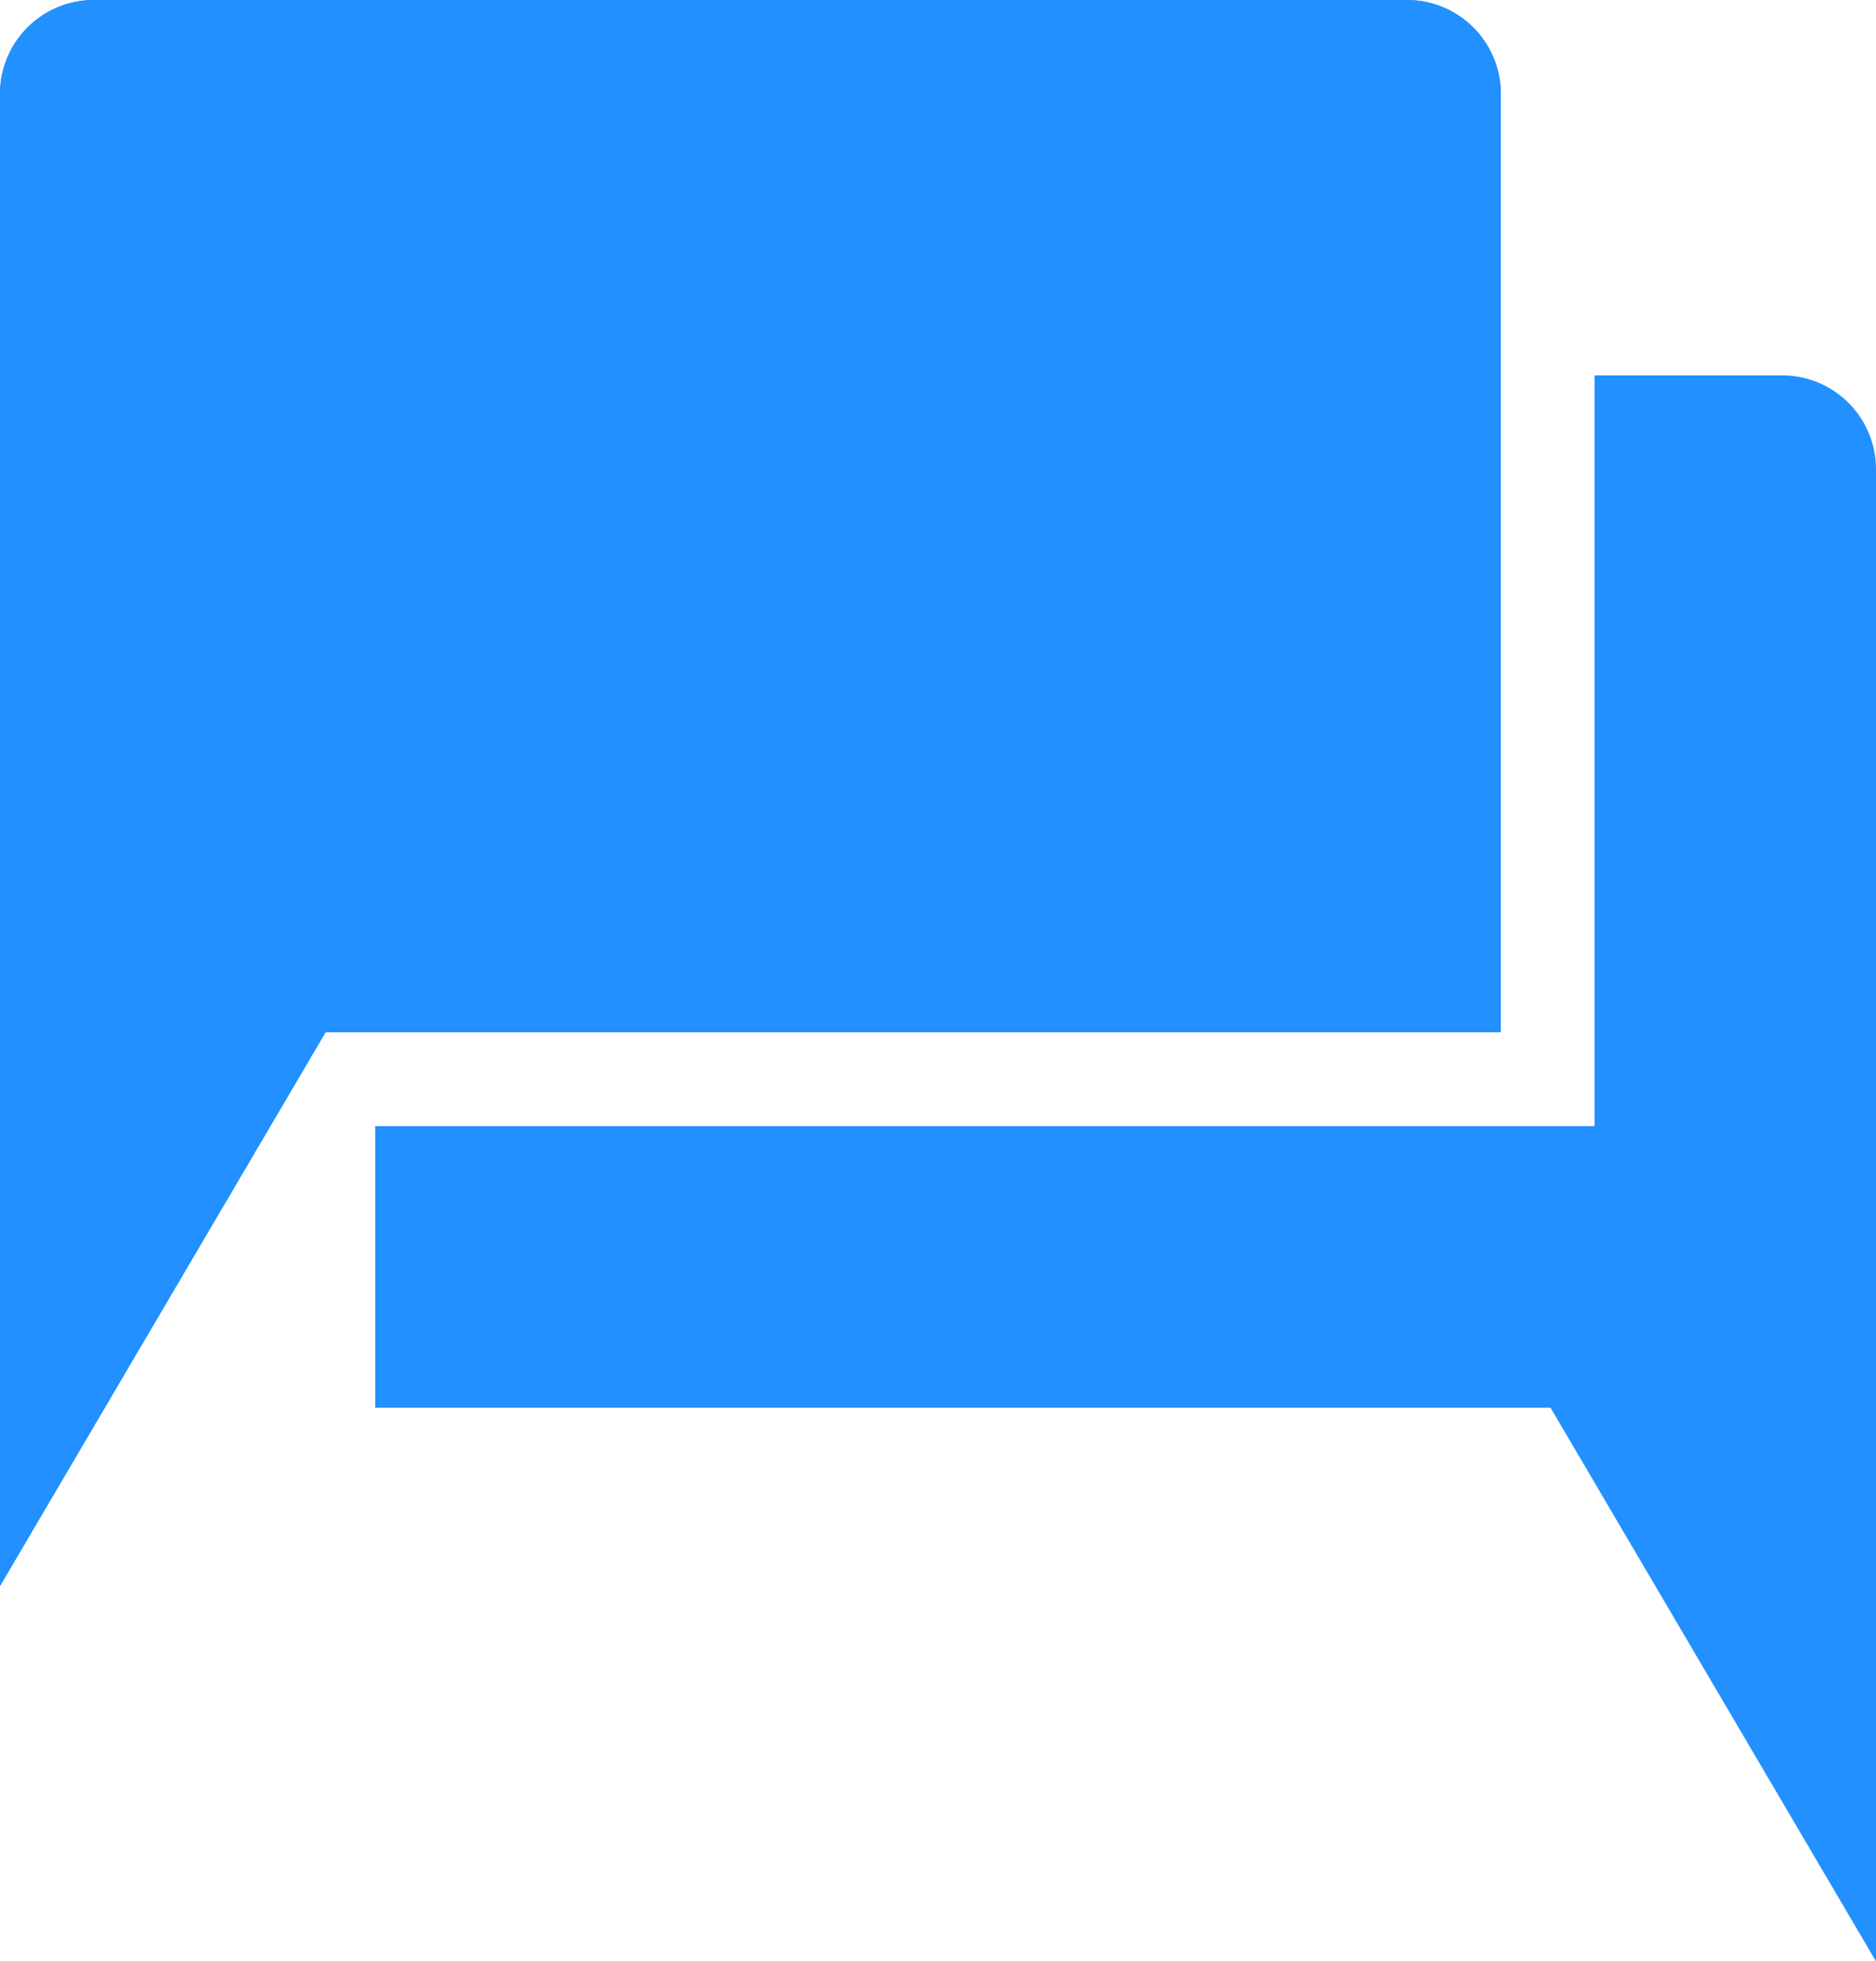 <svg xmlns="http://www.w3.org/2000/svg" viewBox="263 -404 20 20.9">
  <defs>
    <style>
      .cls-1 {
        fill: #2290ff;
      }
    </style>
  </defs>
  <g id="Group_1" data-name="Group 1">
    <path id="Rectangle_1" data-name="Rectangle 1" class="cls-1" d="M1,0H15a1,1,0,0,1,1,1V11a0,0,0,0,1,0,0H0a0,0,0,0,1,0,0V1A1,1,0,0,1,1,0Z" transform="translate(263 -404)"/>
    <path id="Path_1" data-name="Path 1" class="cls-1" d="M262-384.9v6.8l4-6.8Z" transform="translate(1 -9)"/>
    <path id="Rectangle_2" data-name="Rectangle 2" class="cls-1" d="M1,0H15a1,1,0,0,1,1,1V11a0,0,0,0,1,0,0H0a0,0,0,0,1,0,0V1A1,1,0,0,1,1,0Z" transform="translate(263 -404)"/>
    <path id="Path_2" data-name="Path 2" class="cls-1" d="M262-384.9v6.8l4-6.8Z" transform="translate(1 -9)"/>
  </g>
  <path id="Subtraction_1" data-name="Subtraction 1" class="cls-1" d="M19,23.9l0,0L15.53,18H3V15H16V7h2a1,1,0,0,1,1,1V23.9Z" transform="translate(264 -407)"/>
</svg>
